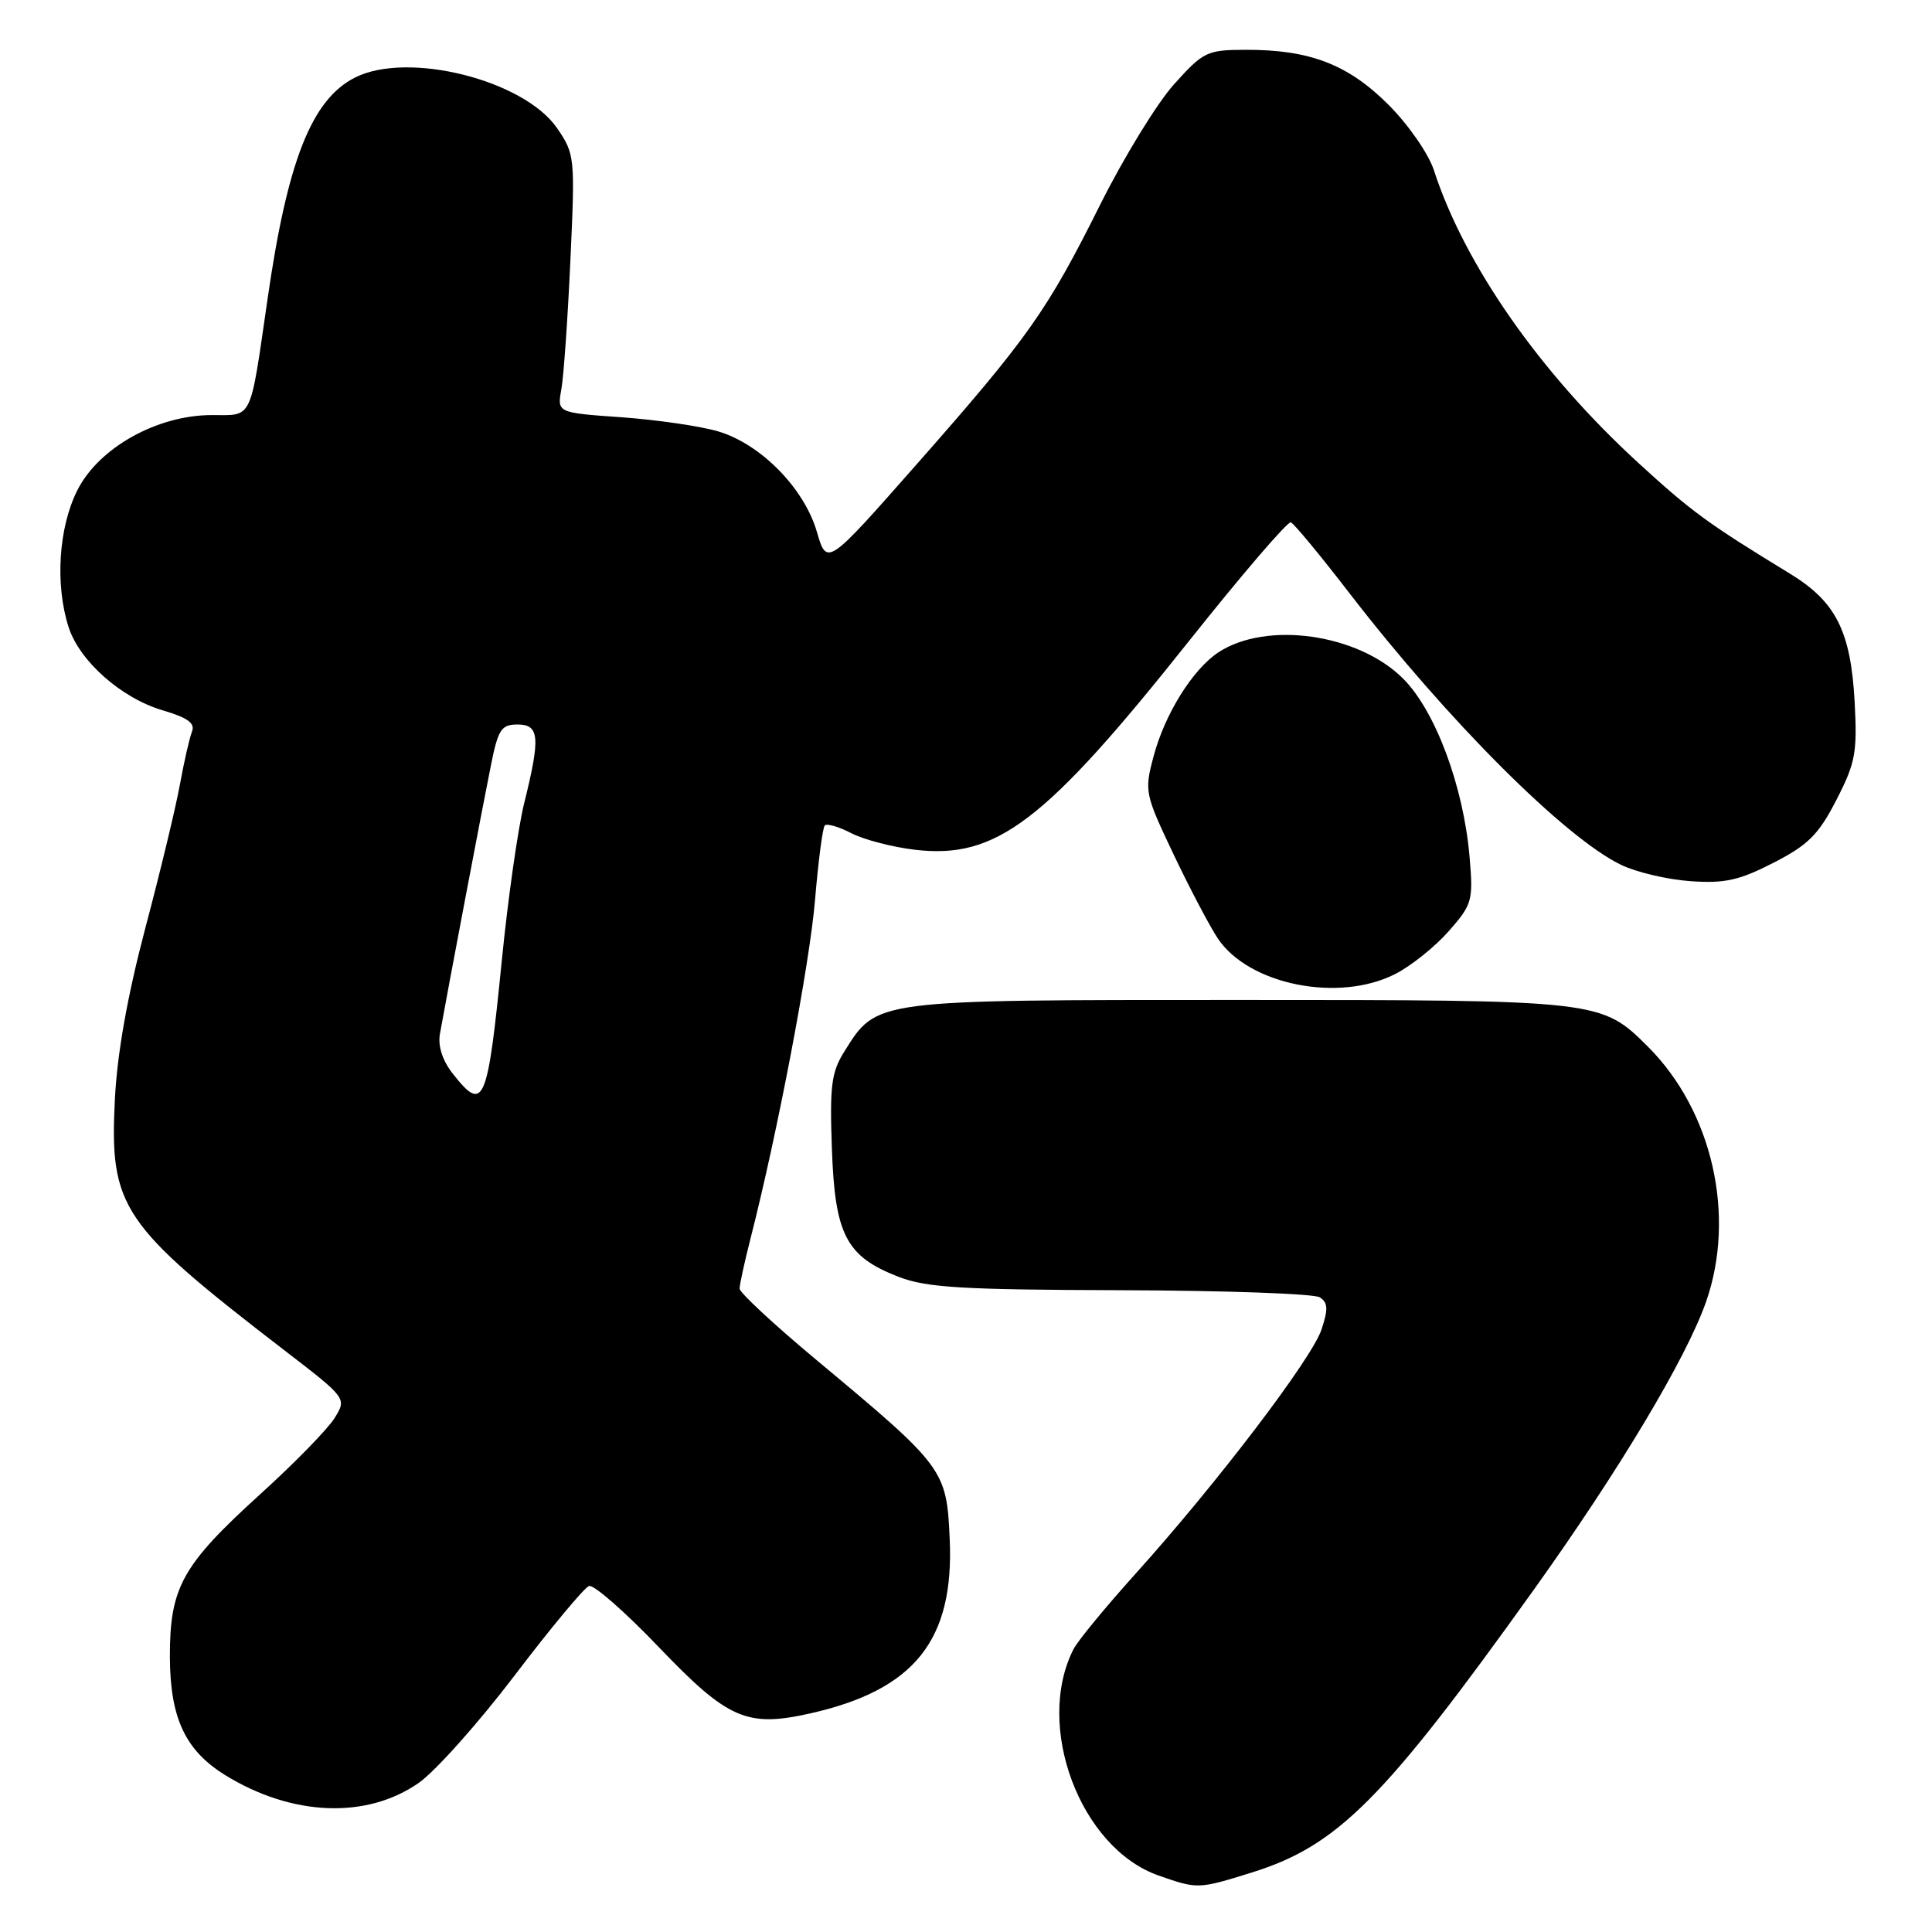 <?xml version="1.0" encoding="UTF-8" standalone="no"?>
<!DOCTYPE svg PUBLIC "-//W3C//DTD SVG 1.1//EN" "http://www.w3.org/Graphics/SVG/1.1/DTD/svg11.dtd" >
<svg xmlns="http://www.w3.org/2000/svg" xmlns:xlink="http://www.w3.org/1999/xlink" version="1.1" viewBox="0 0 256 256">
 <g >
 <path fill="currentColor"
d=" M 165.86 248.12 C 177.23 244.58 183.35 238.45 203.20 210.70 C 214.56 194.82 223.44 179.97 226.06 172.50 C 230.05 161.09 226.90 147.23 218.38 138.71 C 212.18 132.52 212.03 132.50 164.00 132.50 C 115.63 132.50 116.22 132.42 111.90 139.30 C 110.16 142.06 109.93 143.84 110.23 152.22 C 110.63 163.65 112.12 166.50 119.10 169.20 C 122.80 170.62 127.51 170.90 148.50 170.96 C 162.25 171.00 174.12 171.42 174.87 171.90 C 175.96 172.59 176.01 173.45 175.11 176.16 C 173.84 180.02 161.22 196.59 150.49 208.50 C 146.53 212.90 142.82 217.40 142.26 218.50 C 137.05 228.66 143.12 244.86 153.50 248.51 C 158.69 250.33 158.77 250.33 165.86 248.12 Z  M 55.49 236.24 C 57.70 234.69 63.42 228.28 68.21 221.98 C 73.00 215.68 77.43 210.36 78.05 210.15 C 78.67 209.94 82.86 213.61 87.34 218.30 C 96.45 227.81 98.97 228.92 107.34 227.04 C 121.18 223.93 126.45 217.34 125.84 203.91 C 125.43 194.73 125.13 194.33 108.25 180.26 C 102.61 175.56 98.00 171.28 98.00 170.75 C 98.00 170.22 98.65 167.25 99.44 164.14 C 103.02 150.15 107.30 127.69 108.00 119.20 C 108.43 114.08 109.01 109.66 109.29 109.37 C 109.58 109.09 111.17 109.55 112.82 110.41 C 114.47 111.26 118.27 112.25 121.25 112.60 C 132.01 113.86 138.45 108.96 157.50 85.00 C 164.53 76.16 170.62 69.06 171.04 69.21 C 171.46 69.37 174.95 73.59 178.81 78.60 C 191.81 95.46 207.39 111.04 214.81 114.60 C 216.84 115.58 220.97 116.55 224.00 116.76 C 228.54 117.08 230.46 116.65 235.00 114.32 C 239.59 111.97 240.97 110.59 243.33 106.00 C 245.86 101.08 246.11 99.72 245.75 93.00 C 245.24 83.64 243.27 79.73 237.19 76.02 C 226.26 69.35 224.14 67.80 217.06 61.31 C 204.07 49.41 194.06 35.07 190.00 22.56 C 189.29 20.37 186.62 16.52 183.98 13.88 C 178.64 8.54 173.56 6.58 165.09 6.60 C 159.94 6.61 159.47 6.83 155.59 11.14 C 153.34 13.63 148.93 20.82 145.78 27.12 C 138.72 41.25 136.27 44.72 121.41 61.58 C 109.57 75.02 109.57 75.02 108.24 70.47 C 106.56 64.70 100.83 58.86 95.19 57.17 C 92.84 56.47 87.08 55.63 82.37 55.29 C 73.82 54.69 73.82 54.69 74.38 51.60 C 74.69 49.89 75.23 42.20 75.58 34.50 C 76.21 20.85 76.17 20.41 73.83 17.00 C 69.43 10.59 54.04 6.73 47.03 10.28 C 41.31 13.18 38.10 21.27 35.47 39.50 C 33.08 55.98 33.55 55.00 28.07 55.00 C 20.83 55.00 13.09 59.32 10.25 64.96 C 7.76 69.90 7.28 77.46 9.09 83.10 C 10.55 87.62 16.08 92.51 21.58 94.13 C 24.91 95.11 25.89 95.84 25.43 96.97 C 25.10 97.81 24.38 100.97 23.83 104.00 C 23.28 107.03 21.22 115.58 19.25 123.00 C 16.88 131.98 15.53 139.57 15.22 145.69 C 14.51 160.02 16.03 162.26 37.72 178.95 C 45.95 185.28 45.95 185.28 44.34 187.89 C 43.46 189.33 39.02 193.88 34.47 198.00 C 24.13 207.39 22.50 210.33 22.51 219.50 C 22.53 227.62 24.53 231.92 29.82 235.20 C 38.67 240.67 48.57 241.07 55.49 236.24 Z  M 184.88 129.06 C 186.98 127.99 190.16 125.44 191.97 123.38 C 195.08 119.84 195.22 119.34 194.73 113.58 C 193.93 104.22 190.21 94.21 185.92 89.92 C 179.98 83.98 167.85 82.25 161.46 86.43 C 158.04 88.68 154.34 94.61 152.85 100.24 C 151.62 104.85 151.70 105.20 155.52 113.24 C 157.68 117.78 160.32 122.79 161.38 124.37 C 165.50 130.50 177.40 132.88 184.88 129.06 Z  M 59.99 142.26 C 58.63 140.53 58.01 138.61 58.29 137.01 C 59.24 131.65 64.07 106.23 65.08 101.25 C 66.01 96.65 66.44 96.00 68.57 96.00 C 71.49 96.00 71.63 97.69 69.44 106.50 C 68.63 109.80 67.31 119.06 66.51 127.09 C 64.59 146.38 64.11 147.50 59.99 142.26 Z "/>
</g>
</svg>